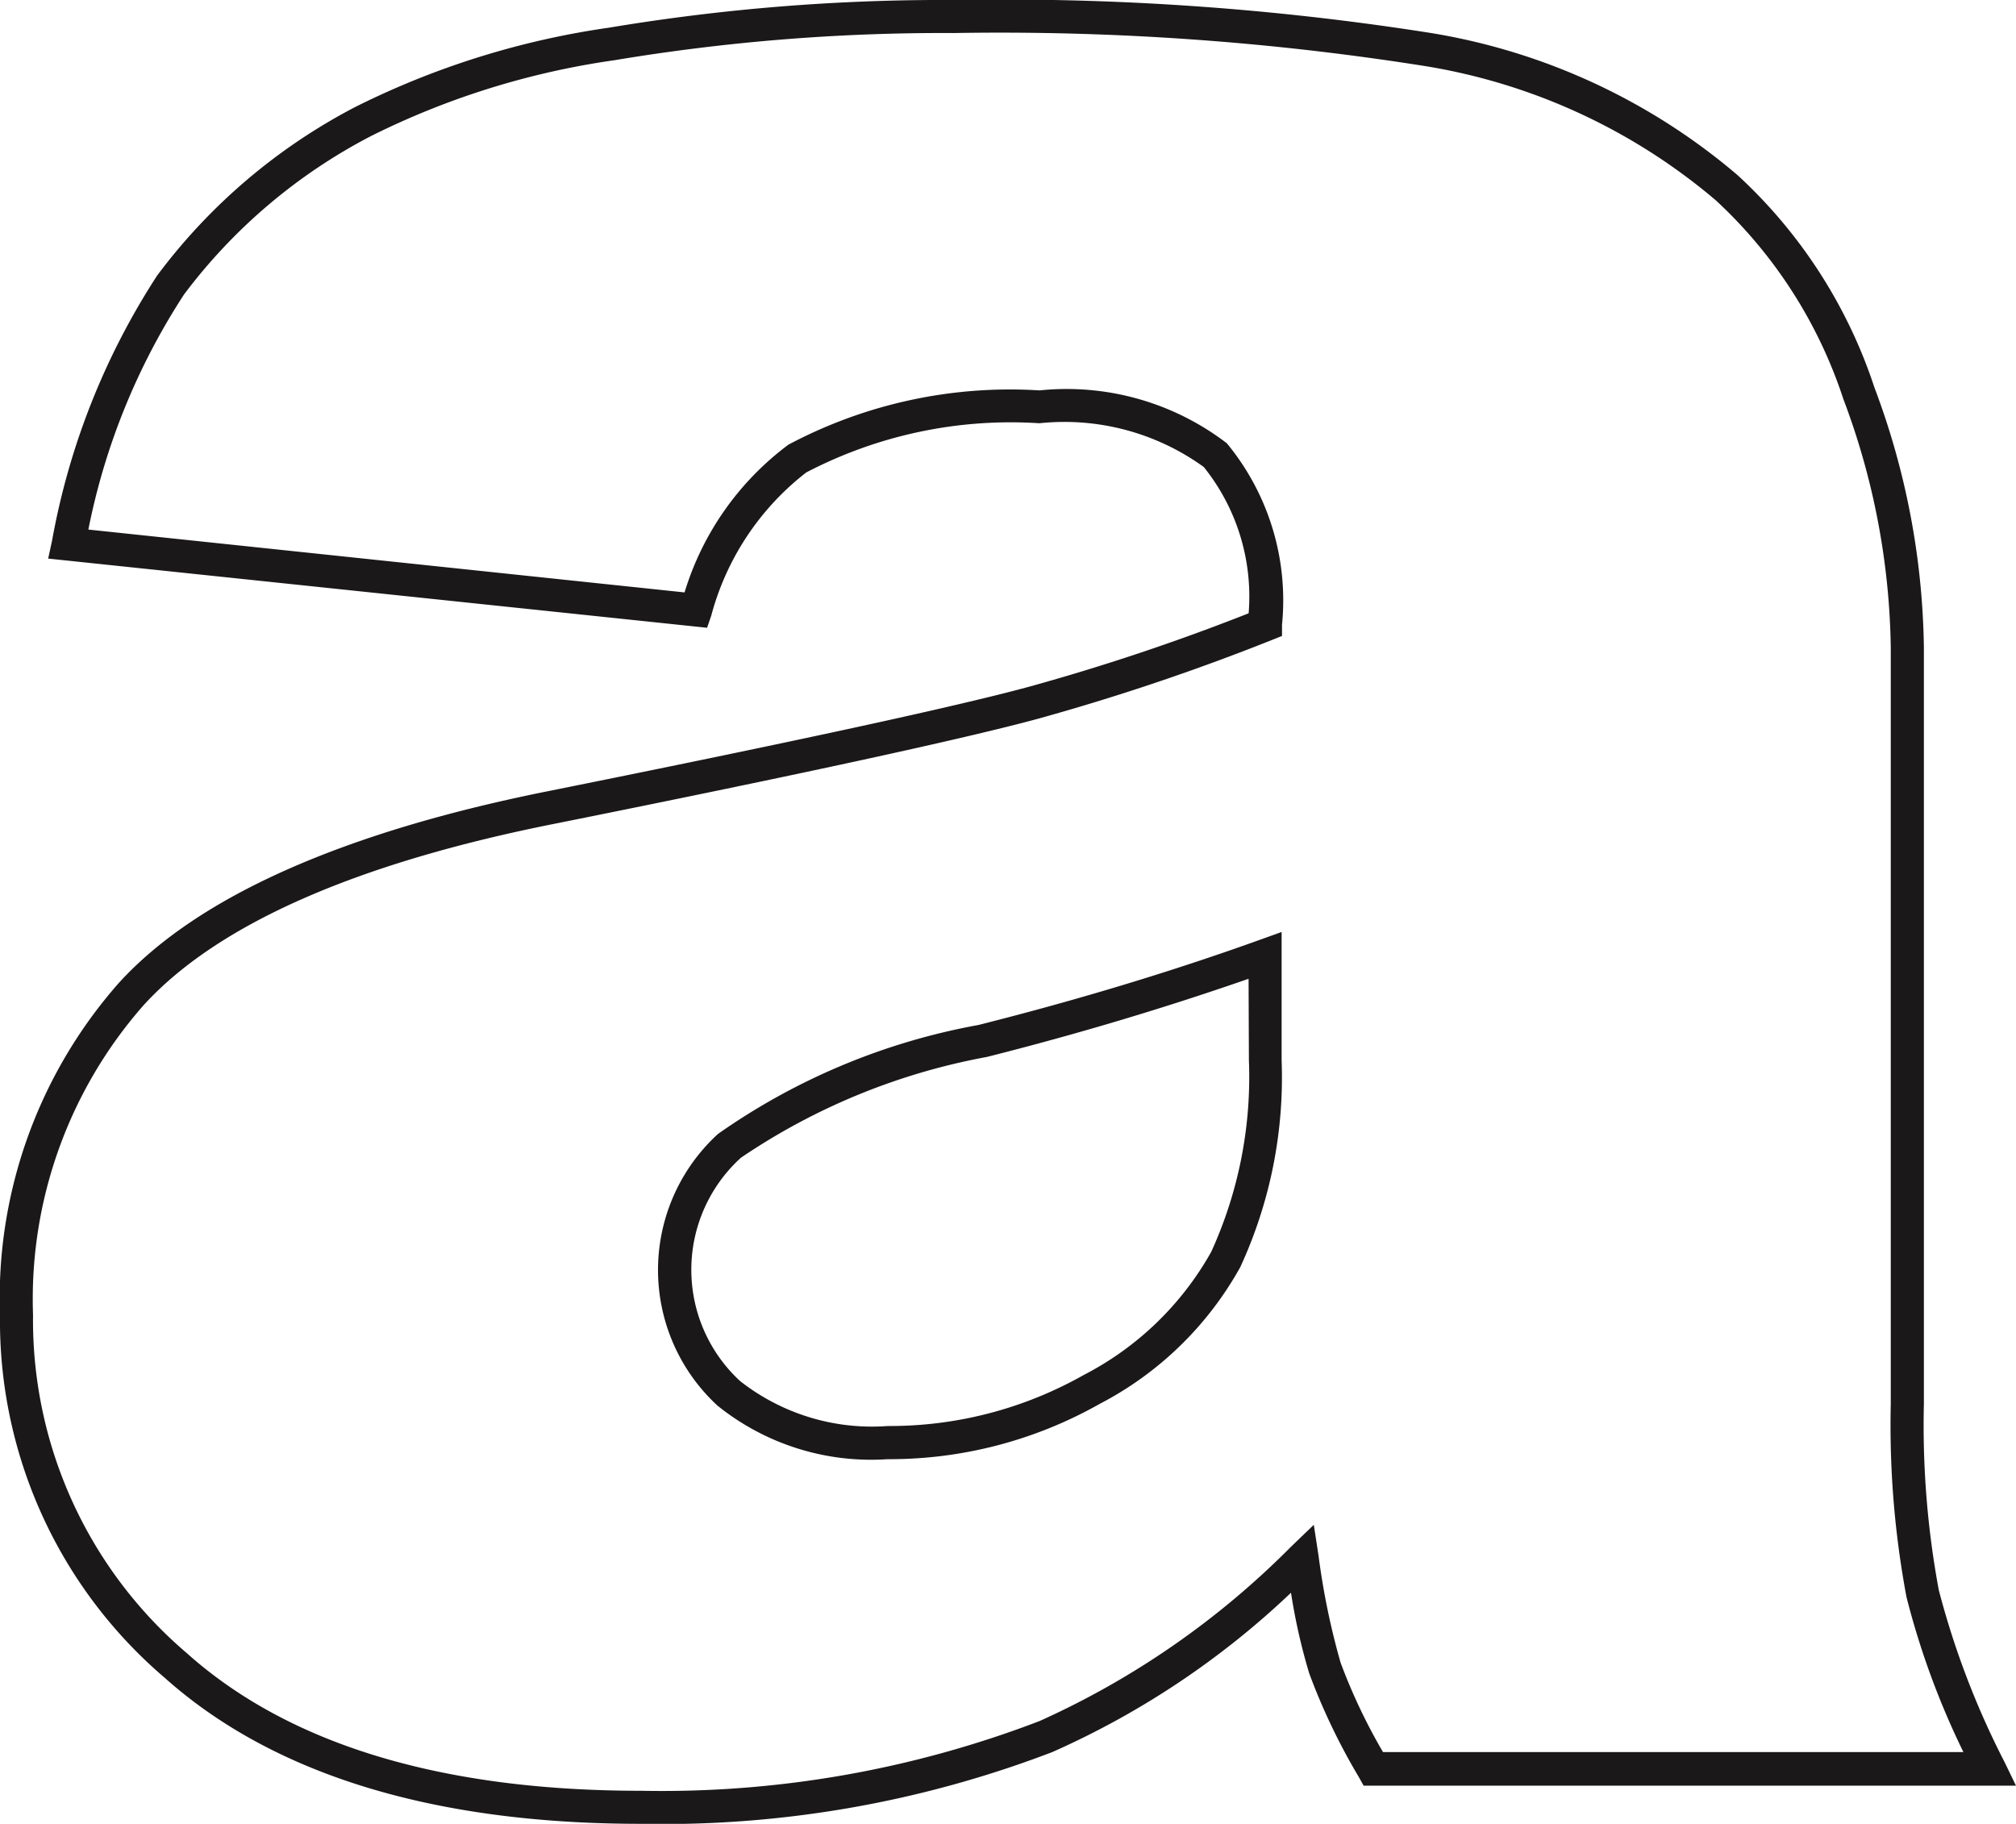 <svg xmlns="http://www.w3.org/2000/svg" xmlns:xlink="http://www.w3.org/1999/xlink" width="30.507" height="27.6" viewBox="0 0 30.507 27.6">
  <defs>
    <clipPath id="clip-path">
      <rect id="Retângulo_320" data-name="Retângulo 320" width="30.507" height="27.6" transform="translate(0 0)" fill="none"/>
    </clipPath>
  </defs>
  <g id="pinte_a_min" transform="translate(0 0)">
    <g id="Grupo_1743" data-name="Grupo 1743" clip-path="url(#clip-path)">
      <path id="Caminho_2735" data-name="Caminho 2735" d="M9.7,27.6c-3.142,0-5.568-.745-7.21-2.212A7.1,7.1,0,0,1,0,19.9a7.206,7.206,0,0,1,1.8-5.027c1.185-1.3,3.383-2.282,6.533-2.908,3.7-.744,6.136-1.273,7.233-1.571a32.983,32.983,0,0,0,3.329-1.113,3.131,3.131,0,0,0-.679-2.214,3.6,3.6,0,0,0-2.487-.662A6.688,6.688,0,0,0,12.2,7.15a4.066,4.066,0,0,0-1.437,2.166L10.7,9.5.729,8.453l.059-.272A10.905,10.905,0,0,1,2.378,4.17a8.815,8.815,0,0,1,3-2.552A12.519,12.519,0,0,1,9.215.419,30.736,30.736,0,0,1,14.434,0a41.56,41.56,0,0,1,7.223.5A9.511,9.511,0,0,1,26.293,2.65a7.587,7.587,0,0,1,2.072,3.215A11.552,11.552,0,0,1,29.113,9.8v11.45a13.624,13.624,0,0,0,.226,2.814,12.642,12.642,0,0,0,.994,2.6l.174.359H20.635l-.071-.128a9.54,9.54,0,0,1-.752-1.571,8.961,8.961,0,0,1-.276-1.221,12.715,12.715,0,0,1-3.614,2.412A16.483,16.483,0,0,1,9.7,27.6m6.03-21.692a3.987,3.987,0,0,1,2.835.8A3.735,3.735,0,0,1,19.4,9.454v.17l-.158.063A34.271,34.271,0,0,1,15.7,10.879c-1.107.3-3.552.833-7.267,1.579-3.042.6-5.148,1.532-6.261,2.755A6.732,6.732,0,0,0,.5,19.9a6.616,6.616,0,0,0,2.321,5.112C4.369,26.4,6.683,27.1,9.7,27.1a15.98,15.98,0,0,0,6.033-1.056,12.691,12.691,0,0,0,3.8-2.634l.348-.335.073.477a11.067,11.067,0,0,0,.332,1.608,8.645,8.645,0,0,0,.642,1.354h8.783a12.128,12.128,0,0,1-.861-2.345,14.1,14.1,0,0,1-.238-2.923V9.8a11.052,11.052,0,0,0-.717-3.76,7.117,7.117,0,0,0-1.931-3.009A9.03,9.03,0,0,0,21.566,1,41.136,41.136,0,0,0,14.434.5,30.232,30.232,0,0,0,9.3.911,12.019,12.019,0,0,0,5.62,2.056a8.341,8.341,0,0,0-2.835,2.4A10.123,10.123,0,0,0,1.337,8.014l9.022.951a4.373,4.373,0,0,1,1.572-2.236,7.144,7.144,0,0,1,3.8-.821m-2.3,16.174a3.706,3.706,0,0,1-2.573-.81,2.79,2.79,0,0,1,.007-4.112,9.934,9.934,0,0,1,3.942-1.649c1.467-.37,2.9-.8,4.253-1.287l.334-.12v1.942a6.847,6.847,0,0,1-.626,3.13,5.143,5.143,0,0,1-2.125,2.068,6.462,6.462,0,0,1-3.212.838m5.463-7.27c-1.271.442-2.6.84-3.961,1.183a9.774,9.774,0,0,0-3.721,1.525A2.29,2.29,0,0,0,11.2,20.9a3.231,3.231,0,0,0,2.236.68,5.961,5.961,0,0,0,2.965-.773,4.656,4.656,0,0,0,1.928-1.863,6.376,6.376,0,0,0,.57-2.9Z" fill="#1a1818"/>
    </g>
  </g>
</svg>
